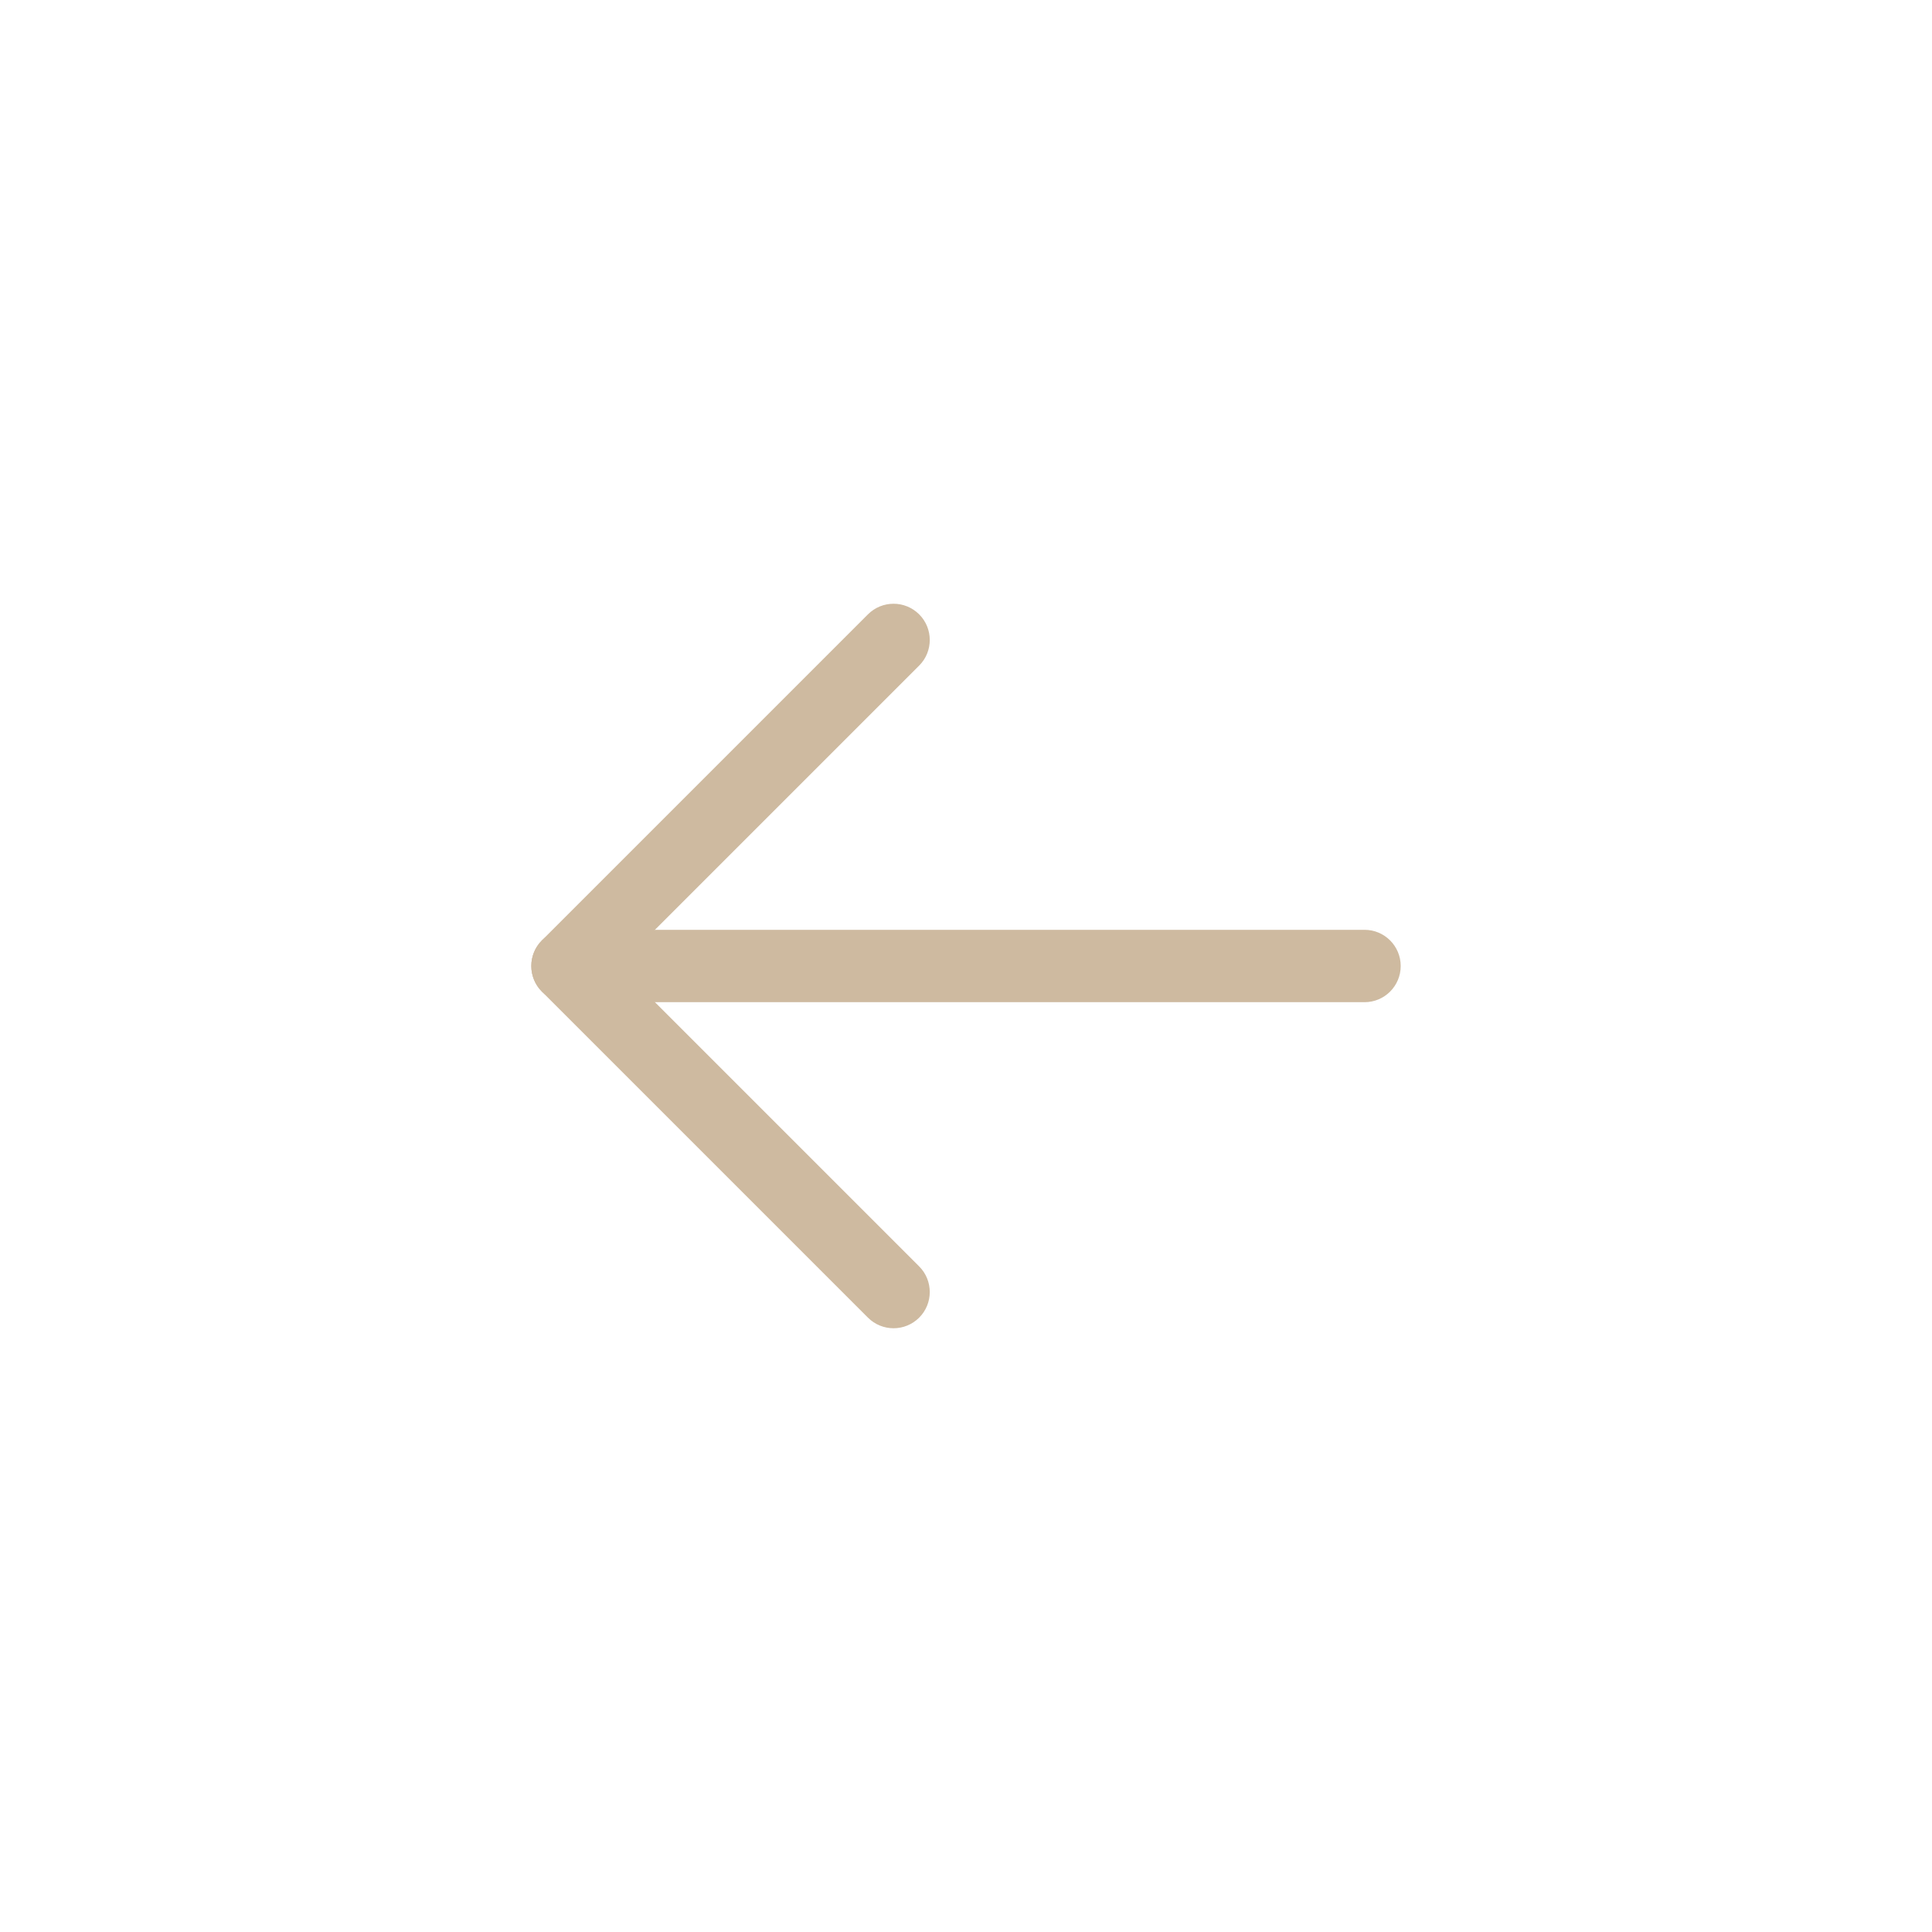 <svg width="30" height="30" viewBox="0 0 30 30" fill="none" xmlns="http://www.w3.org/2000/svg">
<path fill-rule="evenodd" clip-rule="evenodd" d="M8.25 15C8.25 14.689 8.502 14.438 8.812 14.438H21.188C21.498 14.438 21.75 14.689 21.75 15C21.75 15.311 21.498 15.562 21.188 15.562H8.812C8.502 15.562 8.25 15.311 8.25 15Z" fill="#CEBAA0"/>
<path fill-rule="evenodd" clip-rule="evenodd" d="M14.273 9.54C14.492 9.759 14.492 10.116 14.273 10.335L9.608 15L14.273 19.665C14.492 19.884 14.492 20.241 14.273 20.46C14.053 20.68 13.697 20.68 13.477 20.46L8.415 15.398C8.195 15.178 8.195 14.822 8.415 14.602L13.477 9.54C13.697 9.32 14.053 9.32 14.273 9.54Z" fill="#CEBAA0"/>
</svg>
